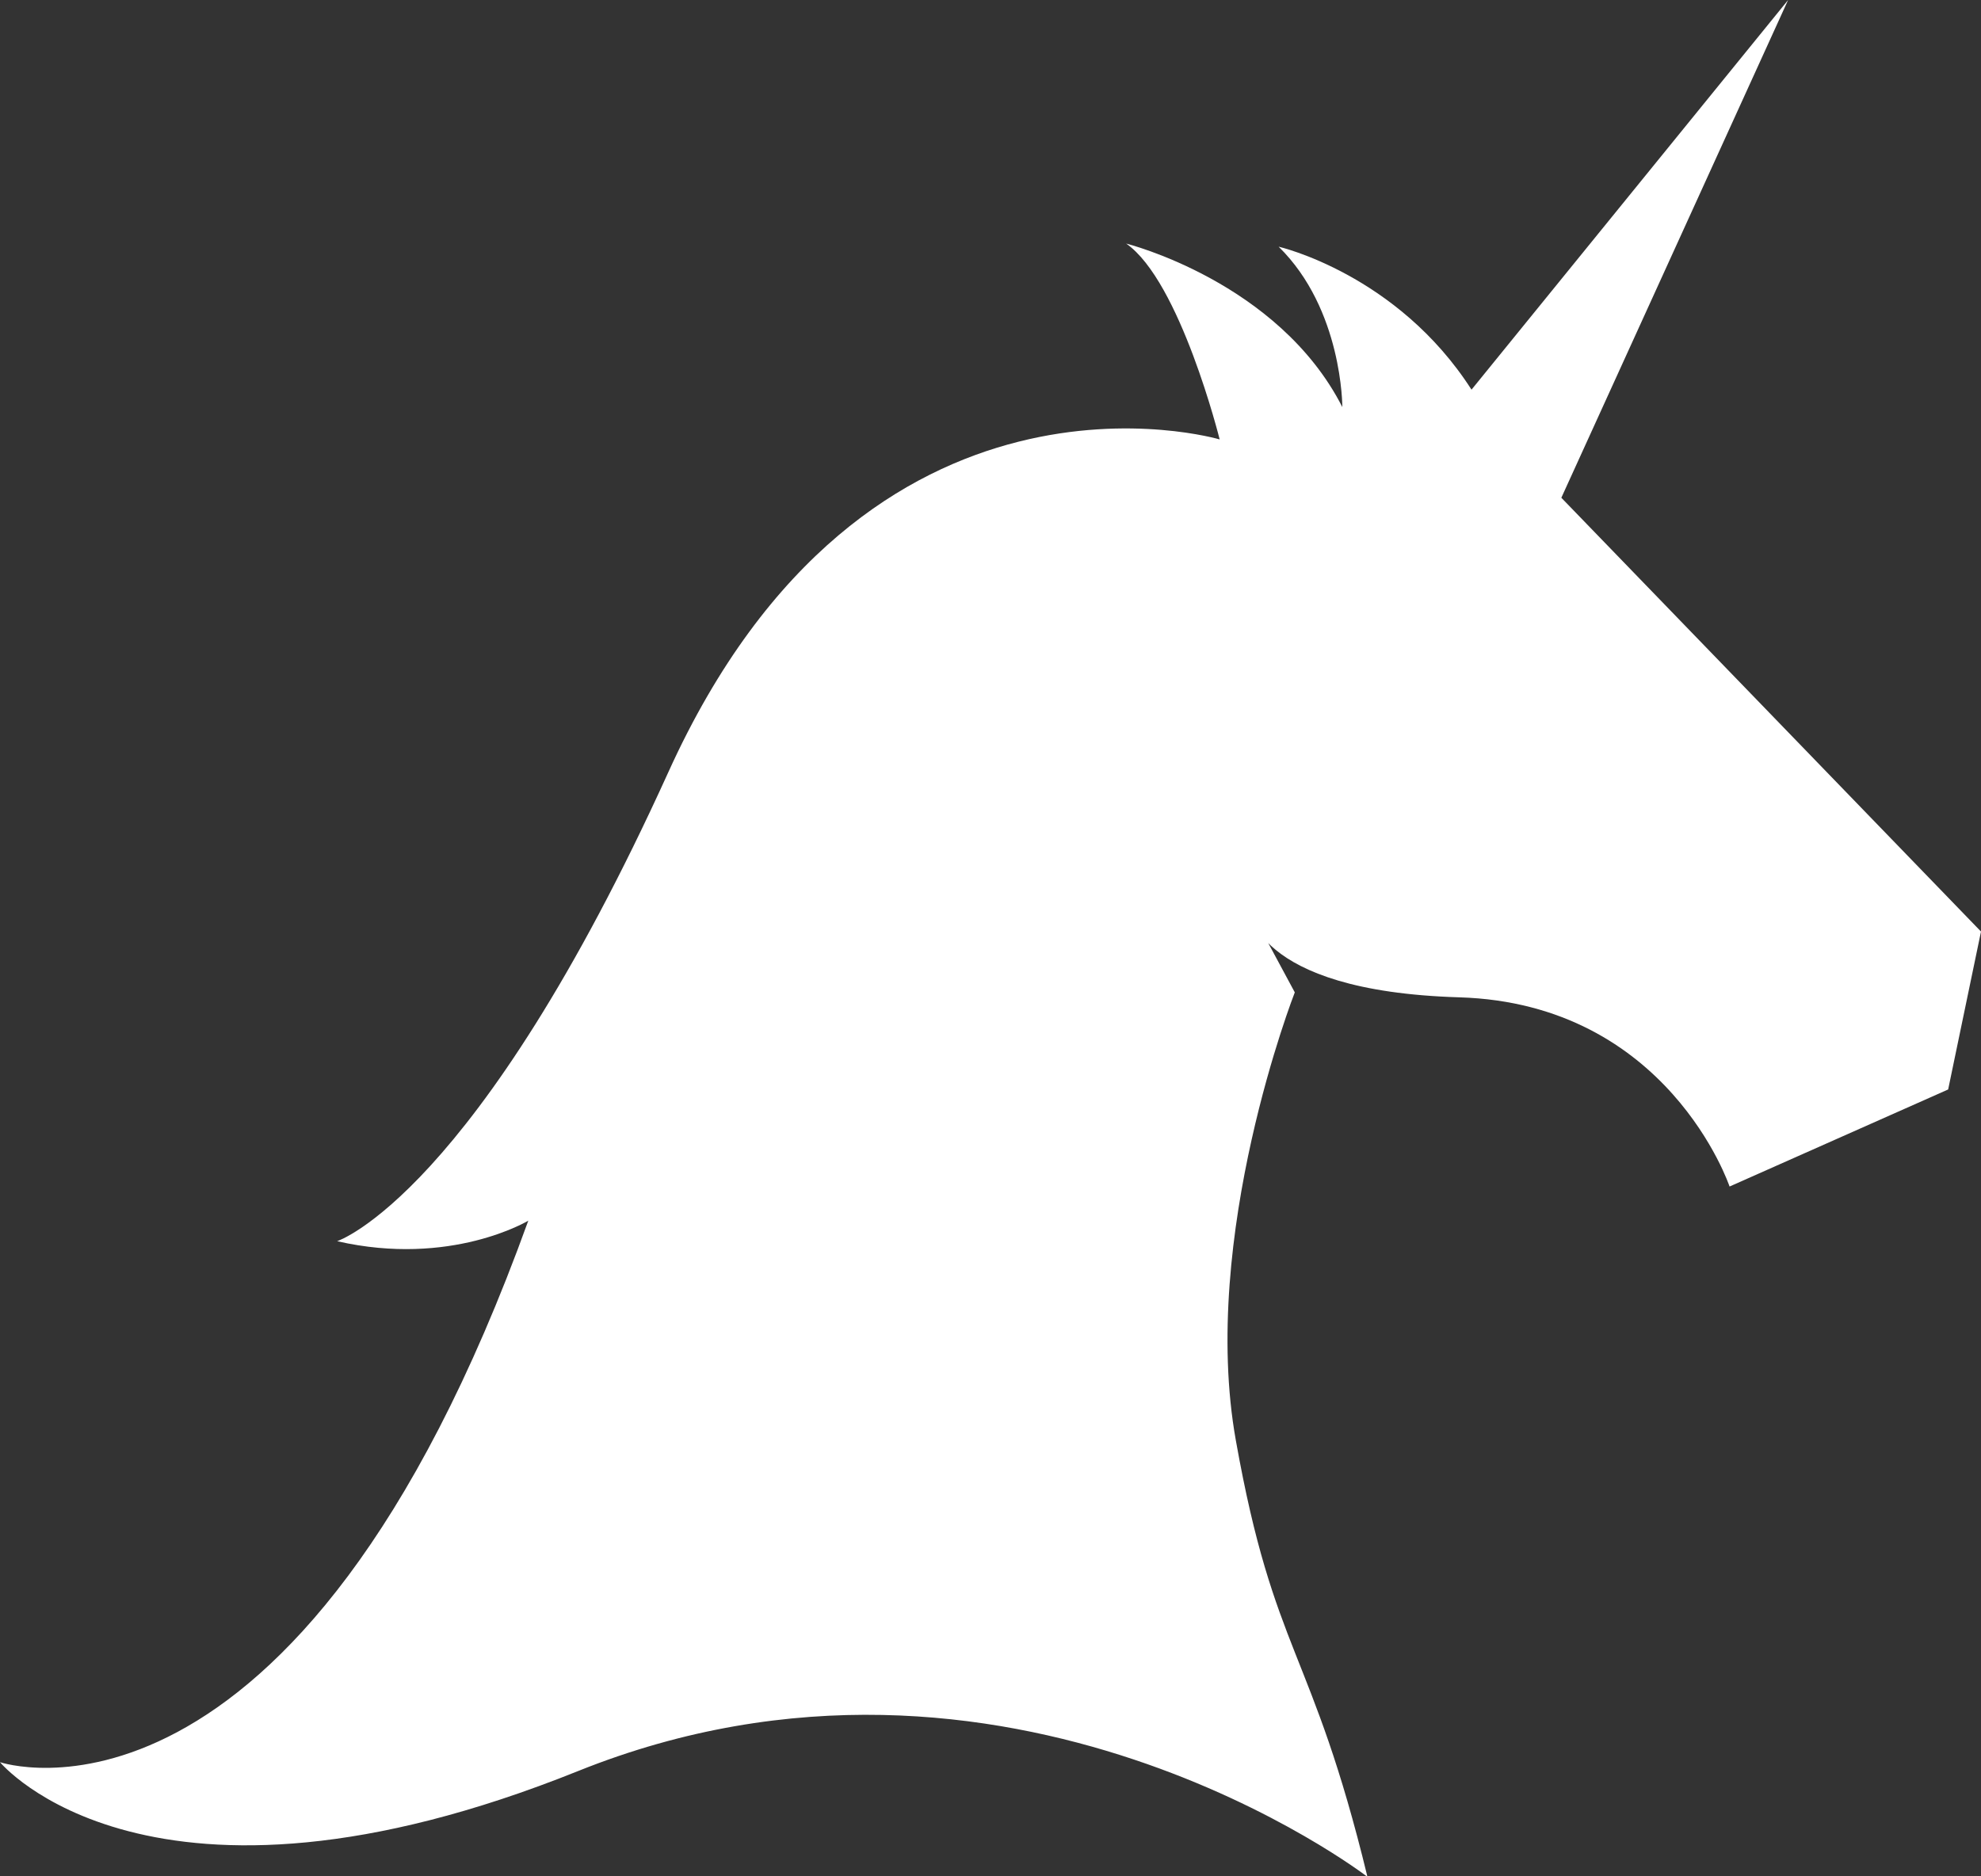 <svg xmlns="http://www.w3.org/2000/svg" width="38" height="36" fill="none"><rect width="100%" height="100%" fill="#333333" stroke="none"/><path d="M34.3 0l-4.35 9.55L38 17.873l-.63 3.03-4.193 1.862s-1.176-3.51-5.185-3.63-4.035-1.73-4.035-1.73l.88 1.635s-1.834 4.68-1.13 8.6c.73 4.098 1.46 3.984 2.524 8.37 0 0-6.92-5.333-15.142-2.03S0 33.81 0 33.81s5.69 1.922 10.134-10.39c0 0-1.48.894-3.667.394 0 0 2.662-.868 6.355-9.003 3.805-8.39 10.574-6.38 10.574-6.38s-.756-3.037-1.794-3.758c0 0 2.918.727 4.147 3.137 0 0 .006-1.875-1.222-3.077 0 0 2.274.52 3.7 2.743L34.3 0z" fill="#fff"/></svg>